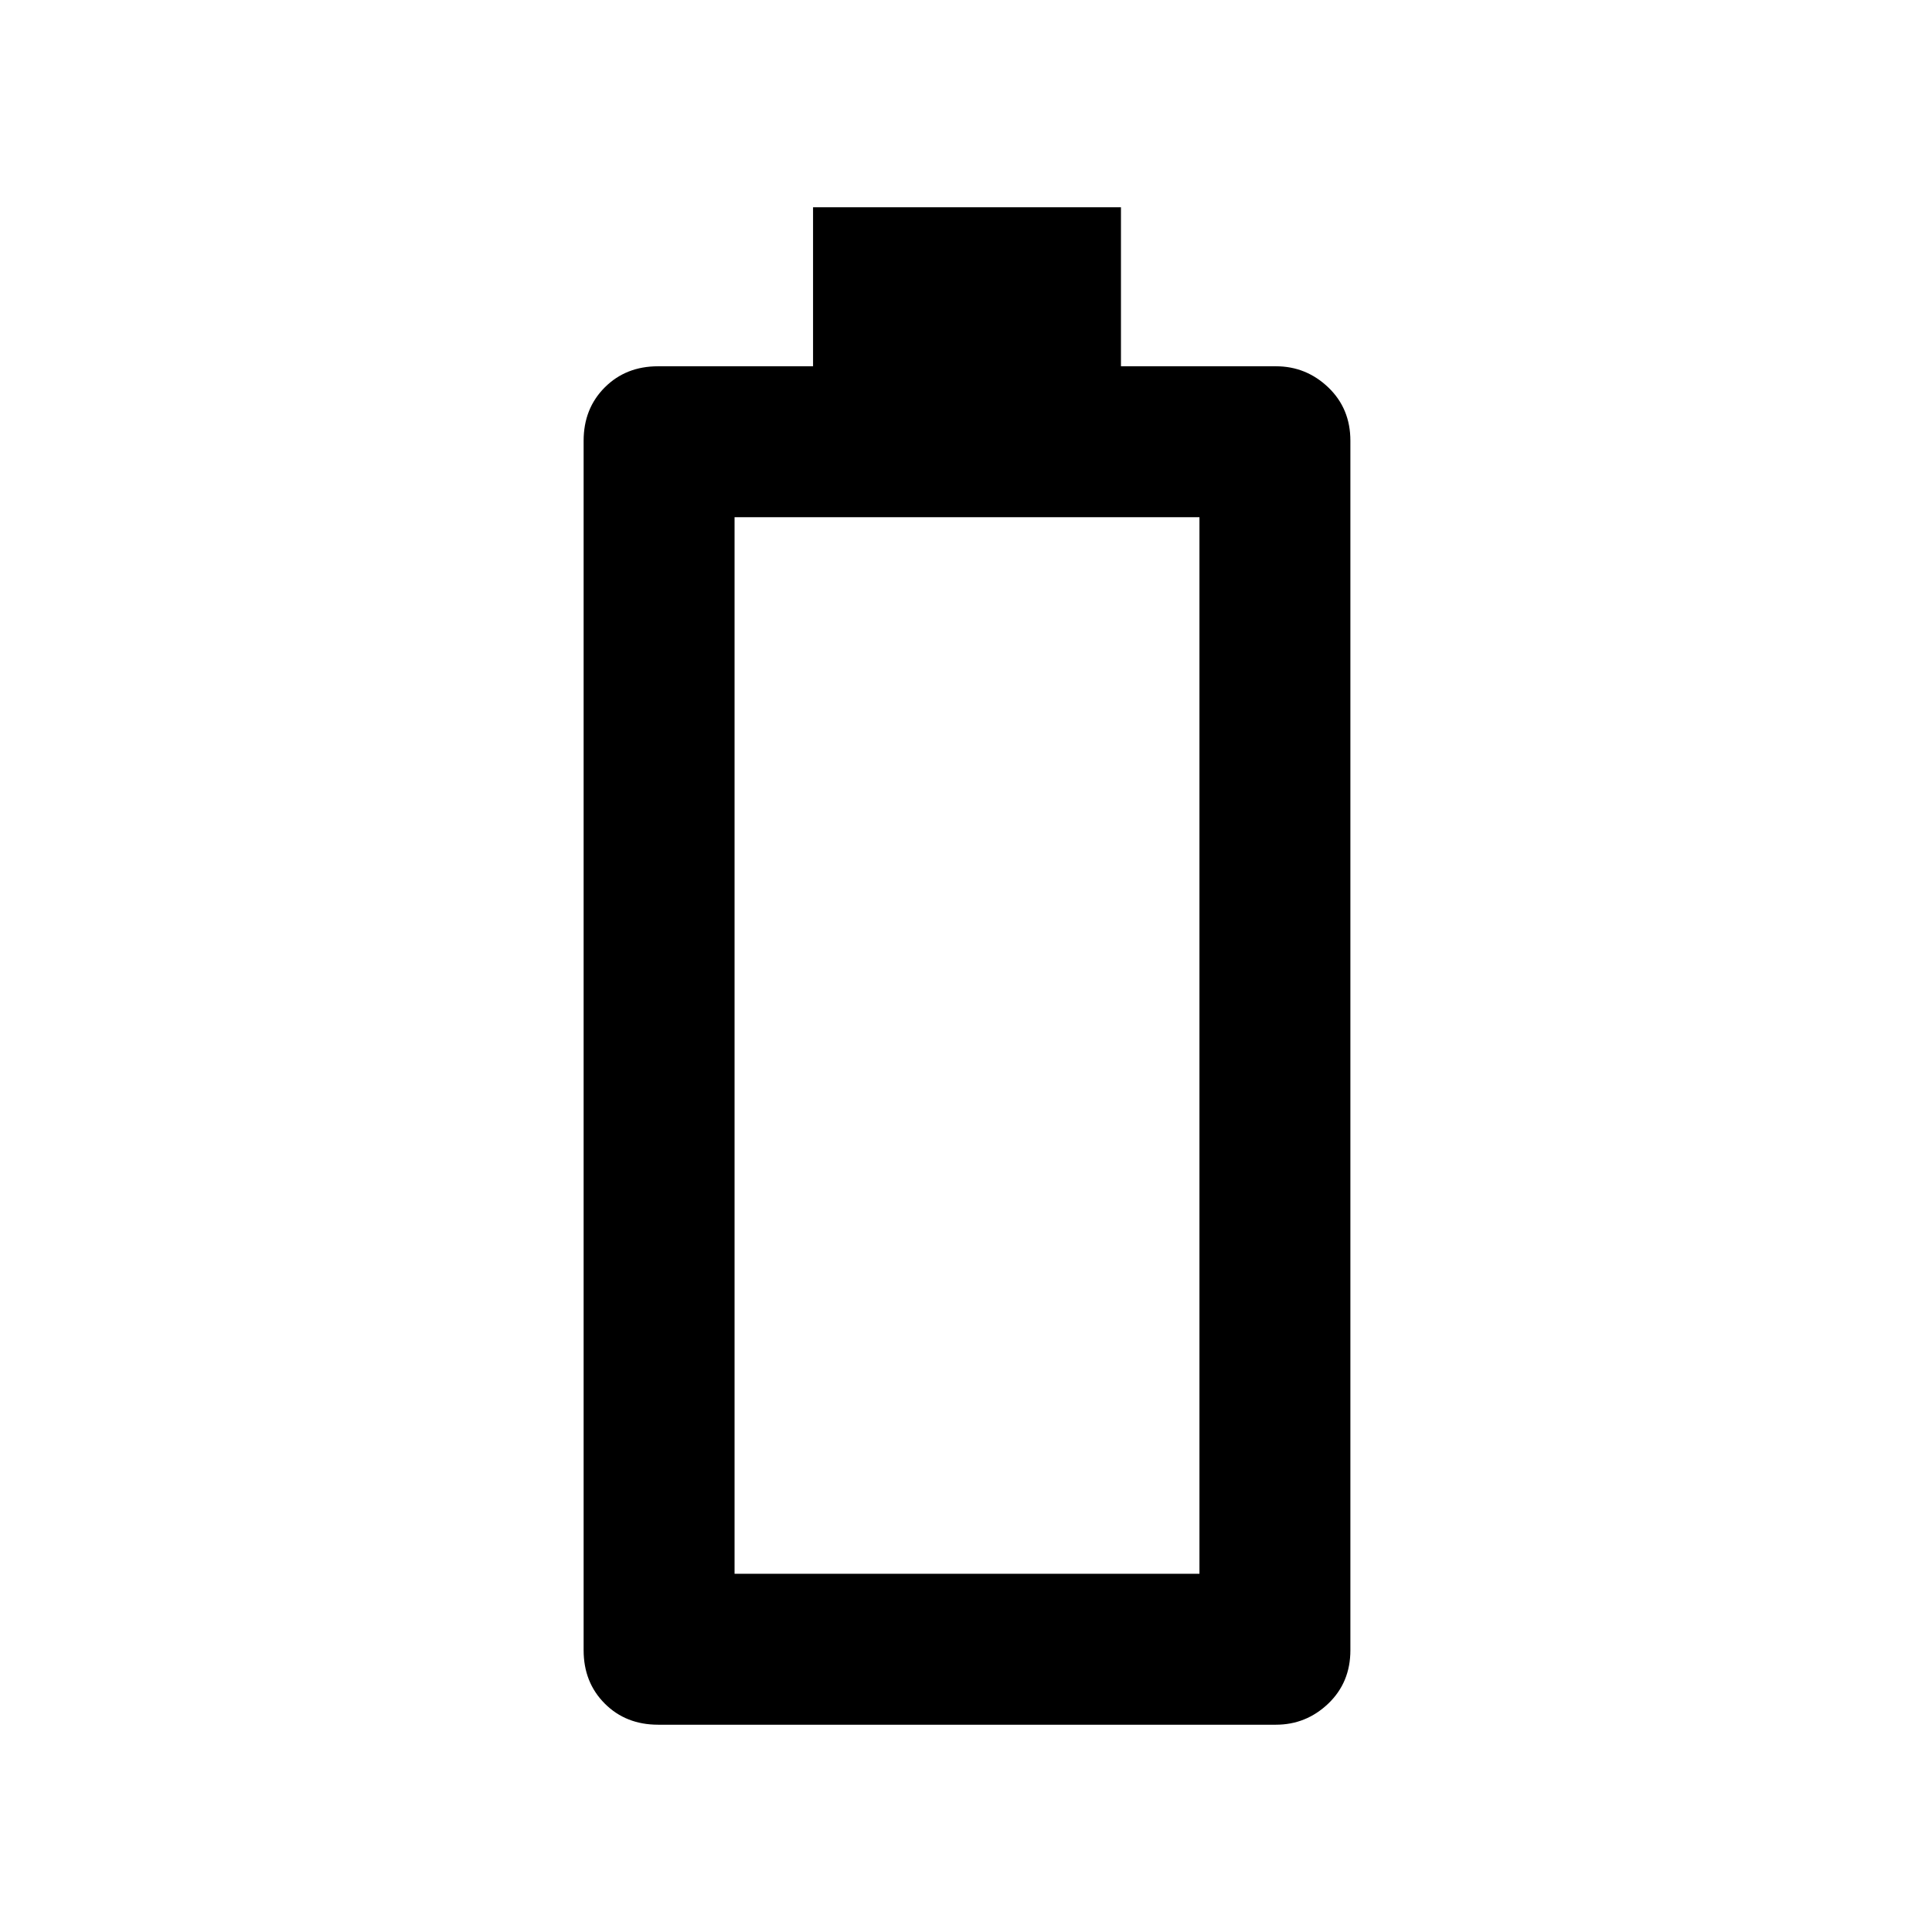 <svg xmlns="http://www.w3.org/2000/svg" height="24" width="24"><path d="M8.175 21.425Q7.775 21.425 7.513 21.163Q7.25 20.9 7.25 20.5V5.475Q7.25 5.075 7.513 4.812Q7.775 4.55 8.175 4.55H10.1V2.575H13.925V4.55H15.85Q16.225 4.55 16.5 4.812Q16.775 5.075 16.775 5.475V20.5Q16.775 20.9 16.5 21.163Q16.225 21.425 15.85 21.425ZM9.125 19.55H14.9V6.425H9.125Z"/></svg>
